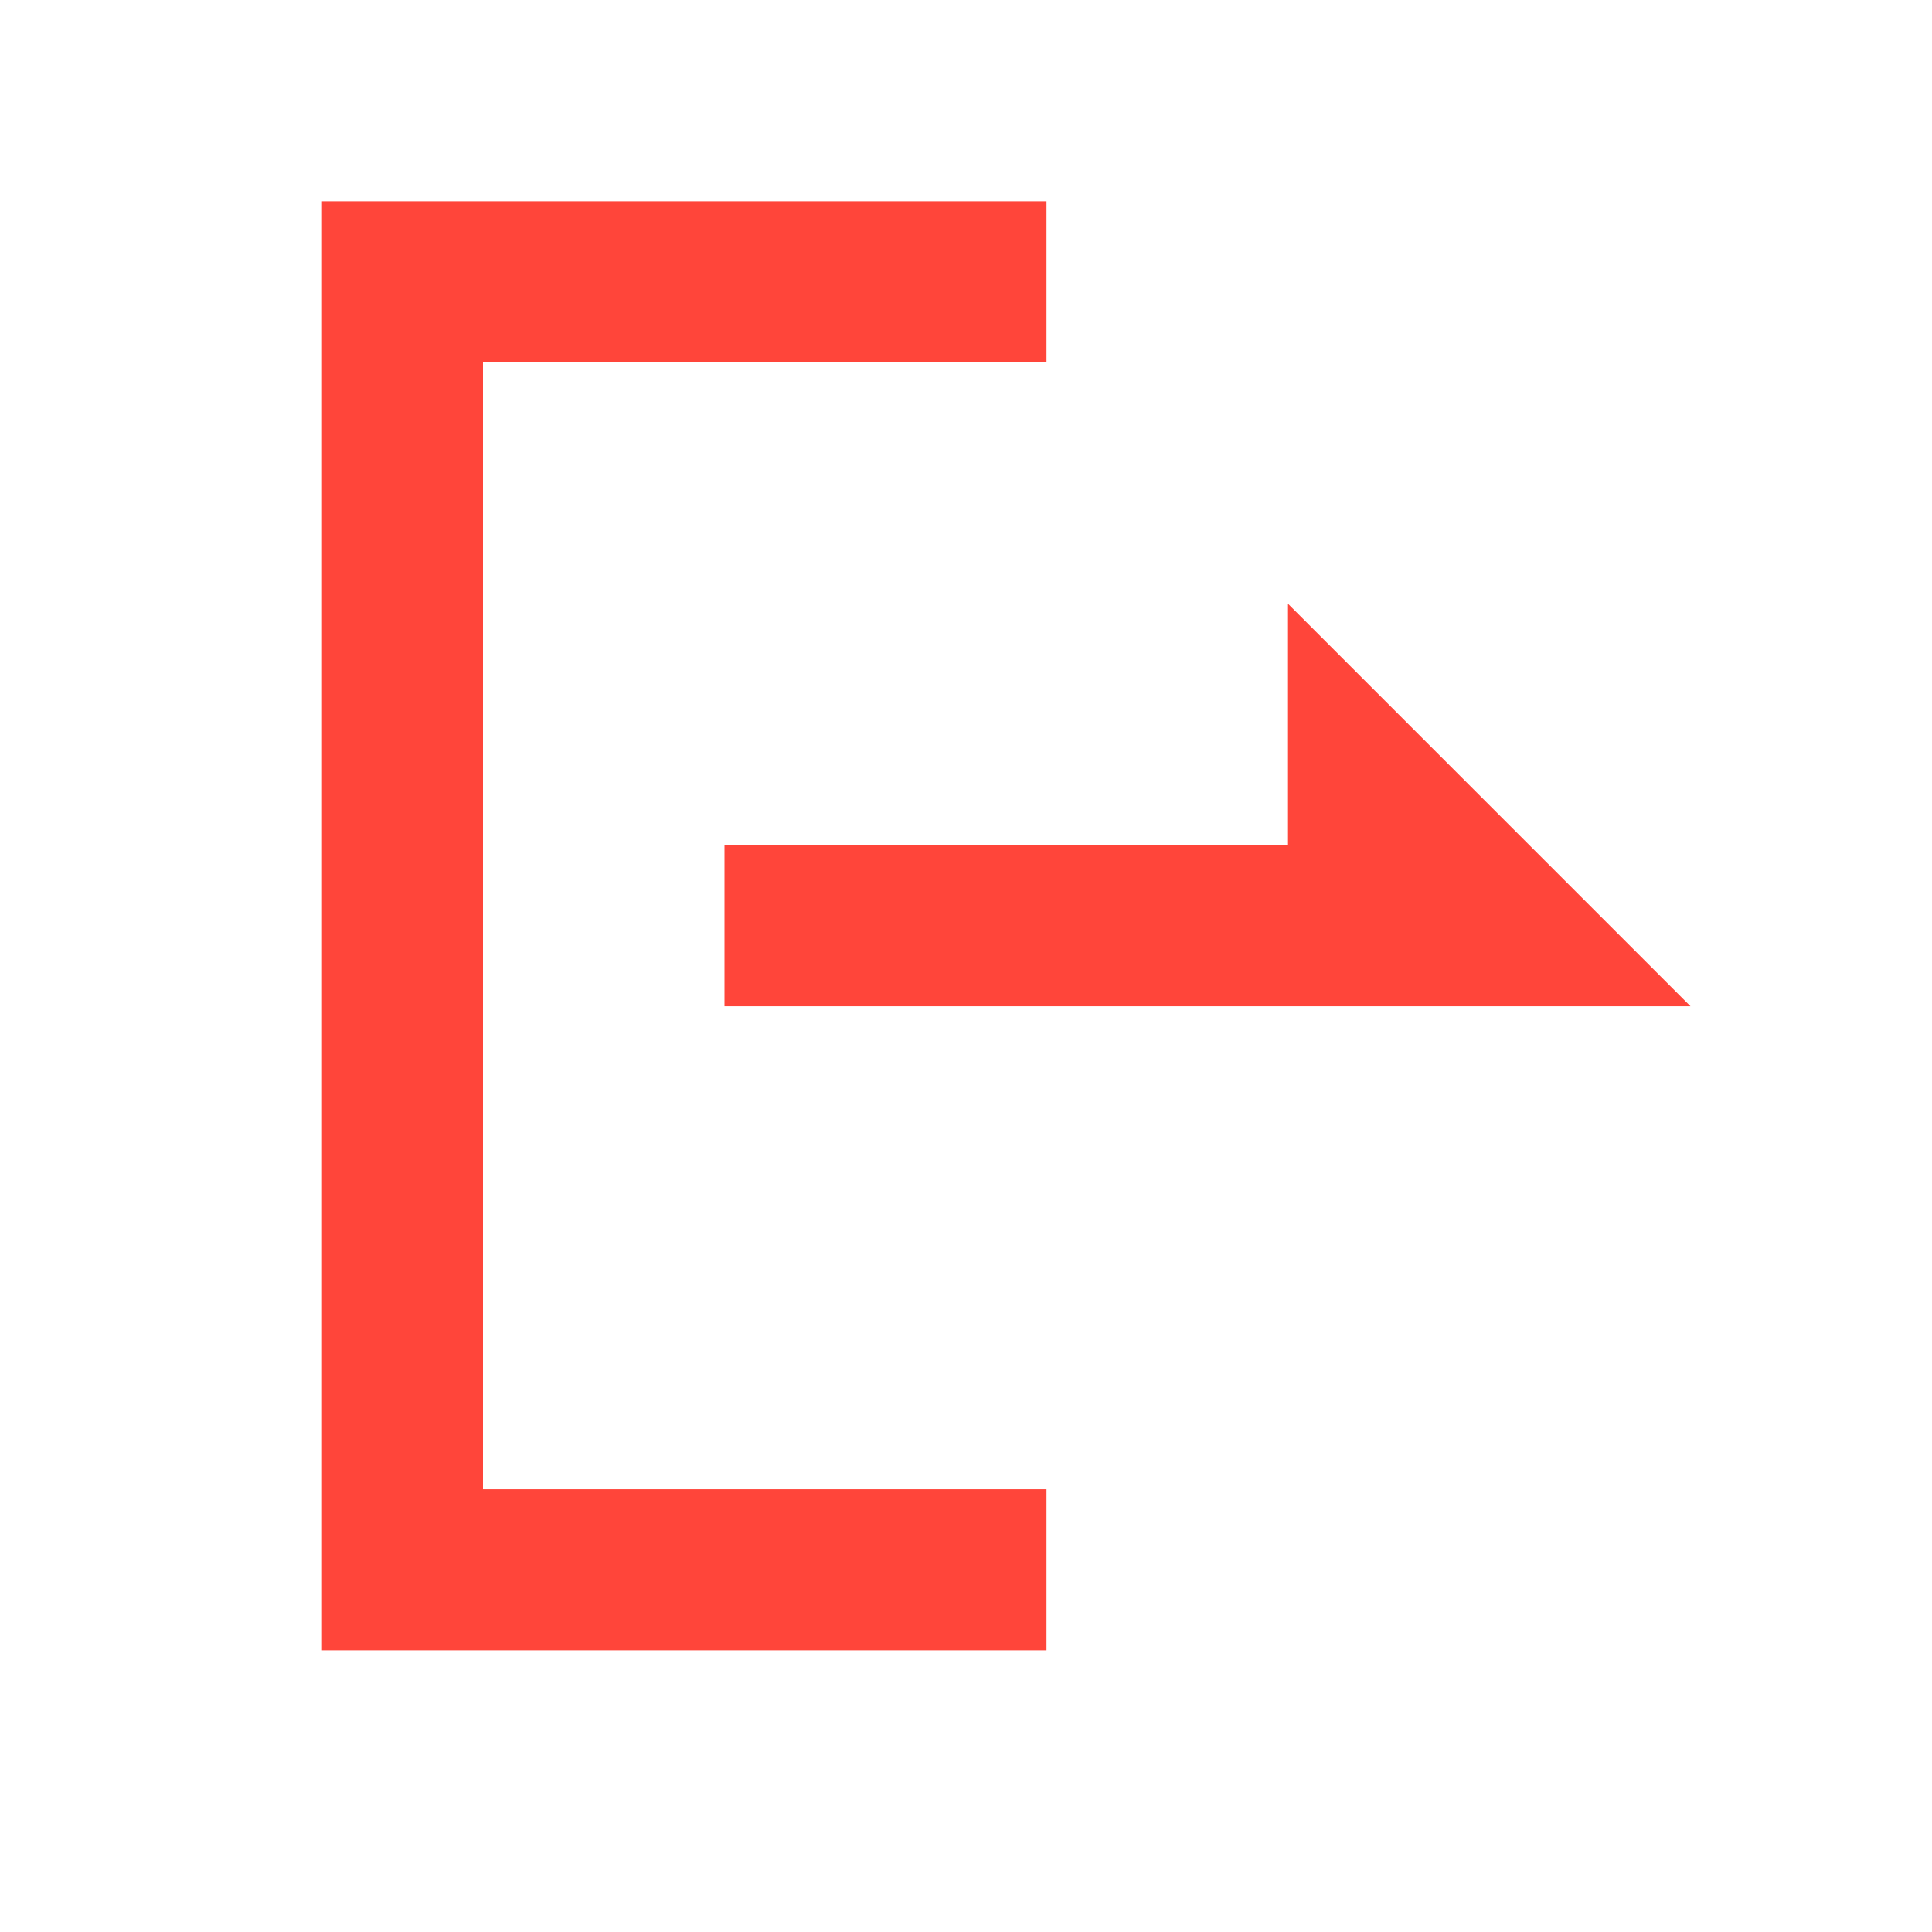<svg width="24" height="24" viewBox="0 0 24 24" fill="none" xmlns="http://www.w3.org/2000/svg">
<path fill-rule="evenodd" clip-rule="evenodd" d="M9 12.5L21 12.5L16 7.5L16 10.5L9 10.5L9 12.5ZM6 4.5L6 18.5L13 18.5L13 20.5L4 20.5L4 2.5L13 2.5L13 4.5L6 4.5Z" fill="#FF453A"/>
</svg>
